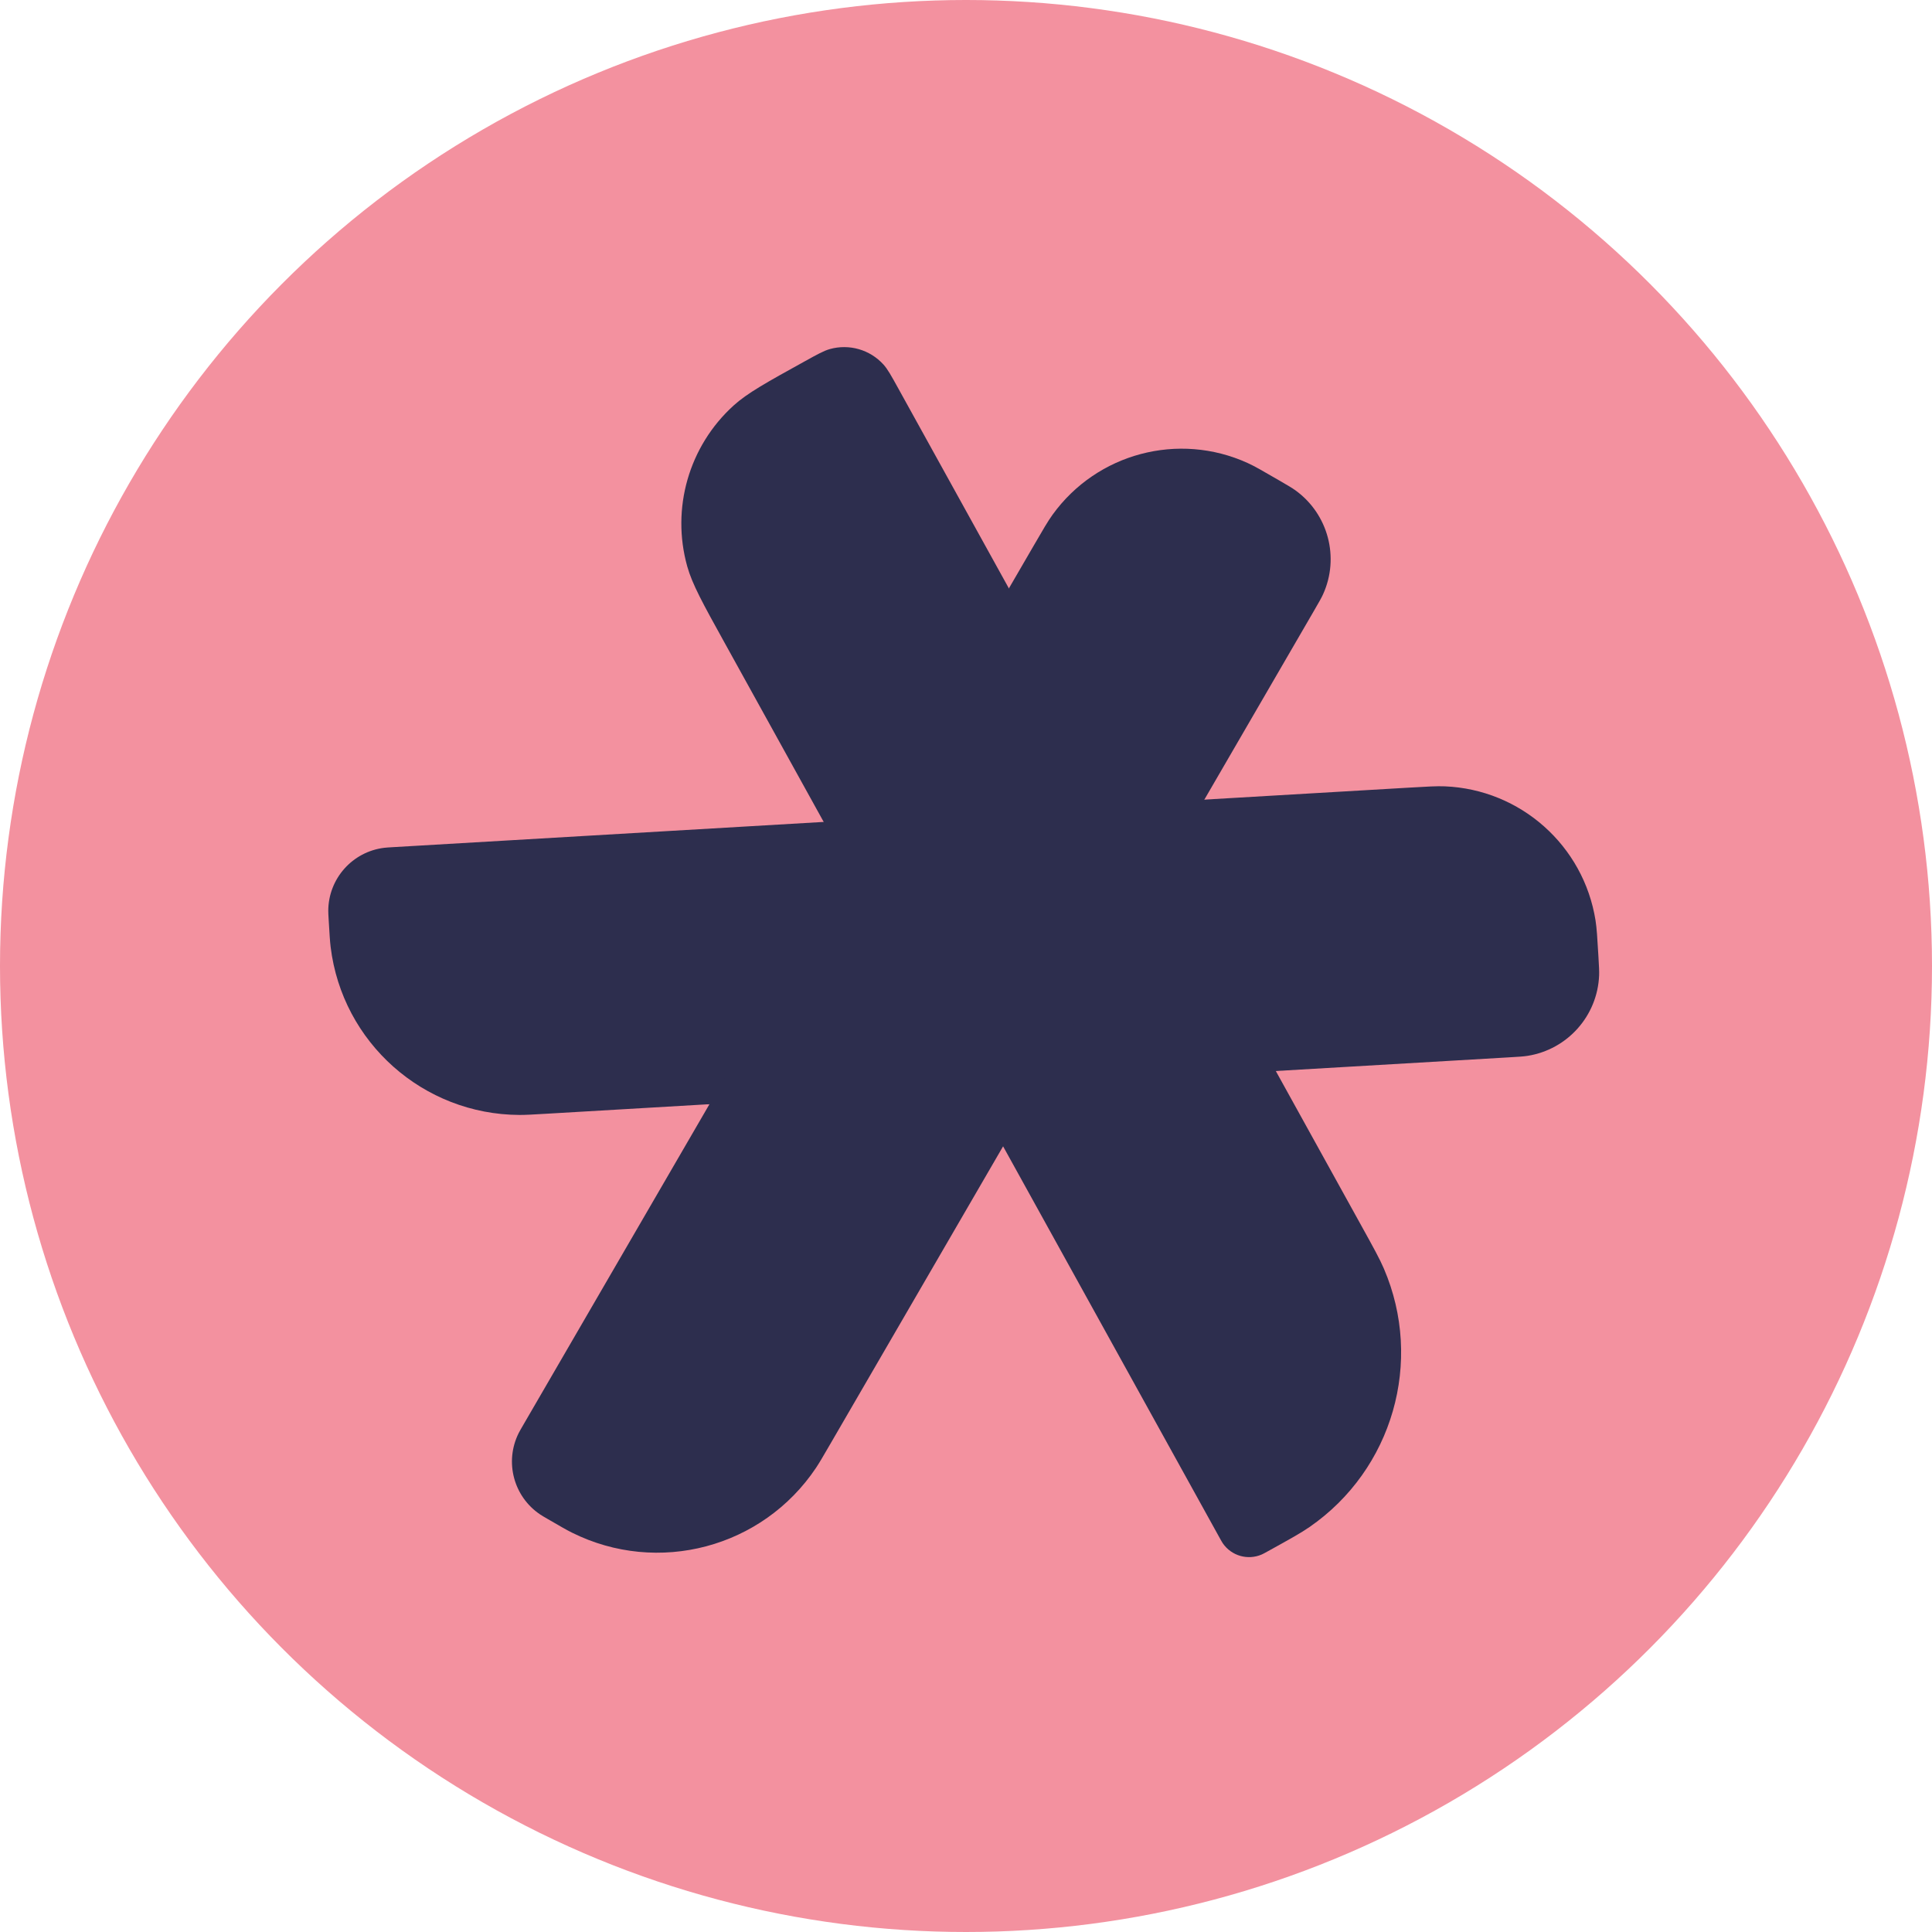 <svg width="182" height="182" viewBox="0 0 182 182" fill="none" xmlns="http://www.w3.org/2000/svg">
<circle cx="91" cy="91" r="91" fill="#F3919F"/>
<path d="M128.264 115.501C129.403 117.56 129.972 118.59 130.365 119.506C134.123 128.254 131.192 138.438 123.359 143.851C122.54 144.418 121.51 144.987 119.45 146.126V146.126C119.141 146.297 118.987 146.383 118.849 146.442C117.537 147.005 116.009 146.566 115.197 145.391C115.112 145.268 115.027 145.113 114.856 144.804L68.206 60.453C66.21 56.845 65.212 55.04 64.74 53.355C63.21 47.889 64.897 42.026 69.099 38.209C70.394 37.033 72.198 36.035 75.807 34.039V34.039C77.01 33.373 77.612 33.041 78.173 32.884C79.996 32.374 81.95 32.936 83.222 34.337C83.614 34.768 83.947 35.37 84.612 36.573L128.264 115.501Z" fill="#2D2E4E"/>
<path d="M51.501 104.916C50.17 104.994 49.505 105.033 48.94 105.031C39.869 104.993 32.243 98.211 31.147 89.207C31.079 88.647 31.04 87.981 30.962 86.65V86.65C30.936 86.206 30.923 85.984 30.924 85.796C30.936 82.772 33.197 80.231 36.198 79.865C36.385 79.842 36.607 79.829 37.05 79.803L132.715 74.199C134.477 74.096 135.358 74.044 136.105 74.075C143.239 74.368 149.179 79.649 150.303 86.701C150.42 87.439 150.472 88.32 150.575 90.082V90.082C150.63 91.022 150.658 91.492 150.641 91.891C150.485 95.696 147.668 98.863 143.907 99.463C143.514 99.525 143.044 99.553 142.104 99.608L51.501 104.916Z" fill="#2D2E4E"/>
<path d="M78.196 136.063C77.527 137.216 77.192 137.792 76.879 138.262C71.842 145.806 61.979 148.424 53.864 144.37C53.359 144.118 52.782 143.783 51.629 143.114V143.114C51.245 142.891 51.053 142.779 50.896 142.675C48.381 140.996 47.509 137.708 48.86 135.003C48.944 134.835 49.056 134.643 49.279 134.258L97.389 51.382C98.275 49.855 98.718 49.092 99.156 48.486C103.337 42.697 111.019 40.658 117.52 43.612C118.2 43.921 118.964 44.364 120.491 45.251V45.251C121.305 45.723 121.712 45.96 122.035 46.193C125.122 48.423 126.21 52.52 124.635 55.987C124.47 56.35 124.233 56.757 123.761 57.571L78.196 136.063Z" fill="#2D2E4E"/>
</svg>
